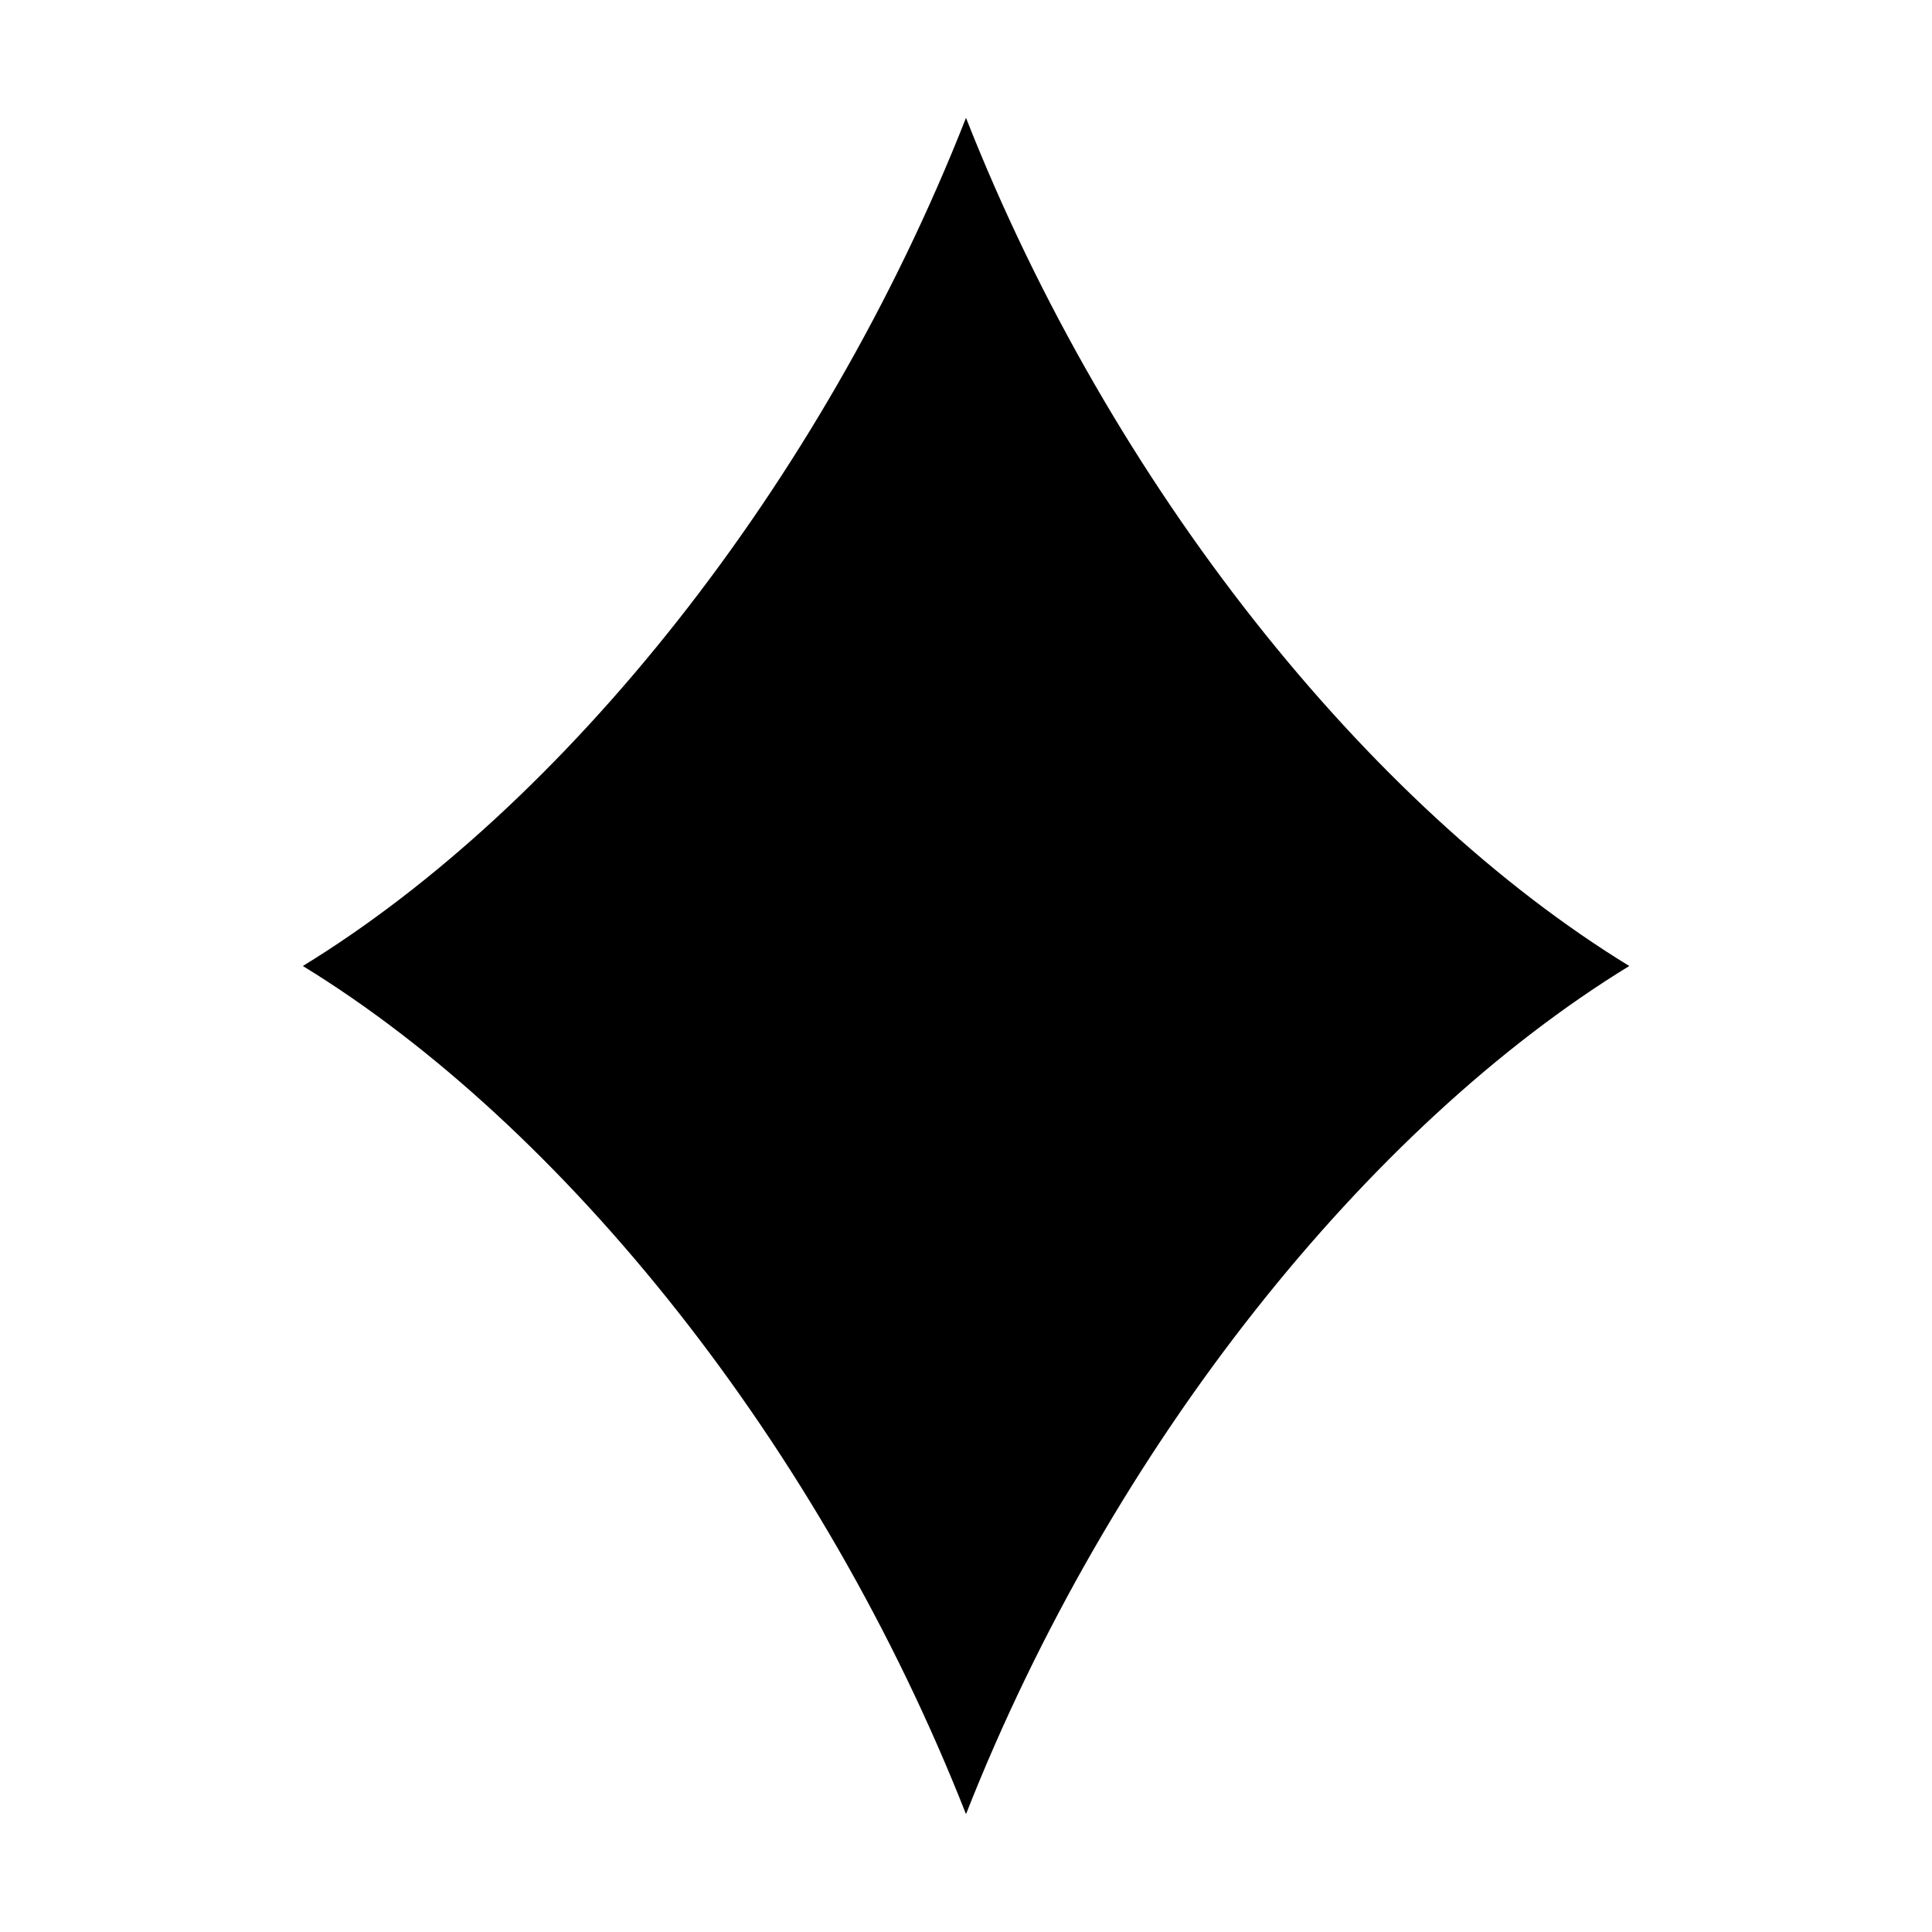 <svg xmlns="http://www.w3.org/2000/svg" viewBox="0 0 16 16"><path d="M13.493 8C11.336 9.32 9.203 11.965 8 15.024 6.797 11.965 4.664 9.32 2.508 8 4.664 6.68 6.798 4.035 8 .976 9.203 4.035 11.336 6.68 13.493 8"/></svg>
